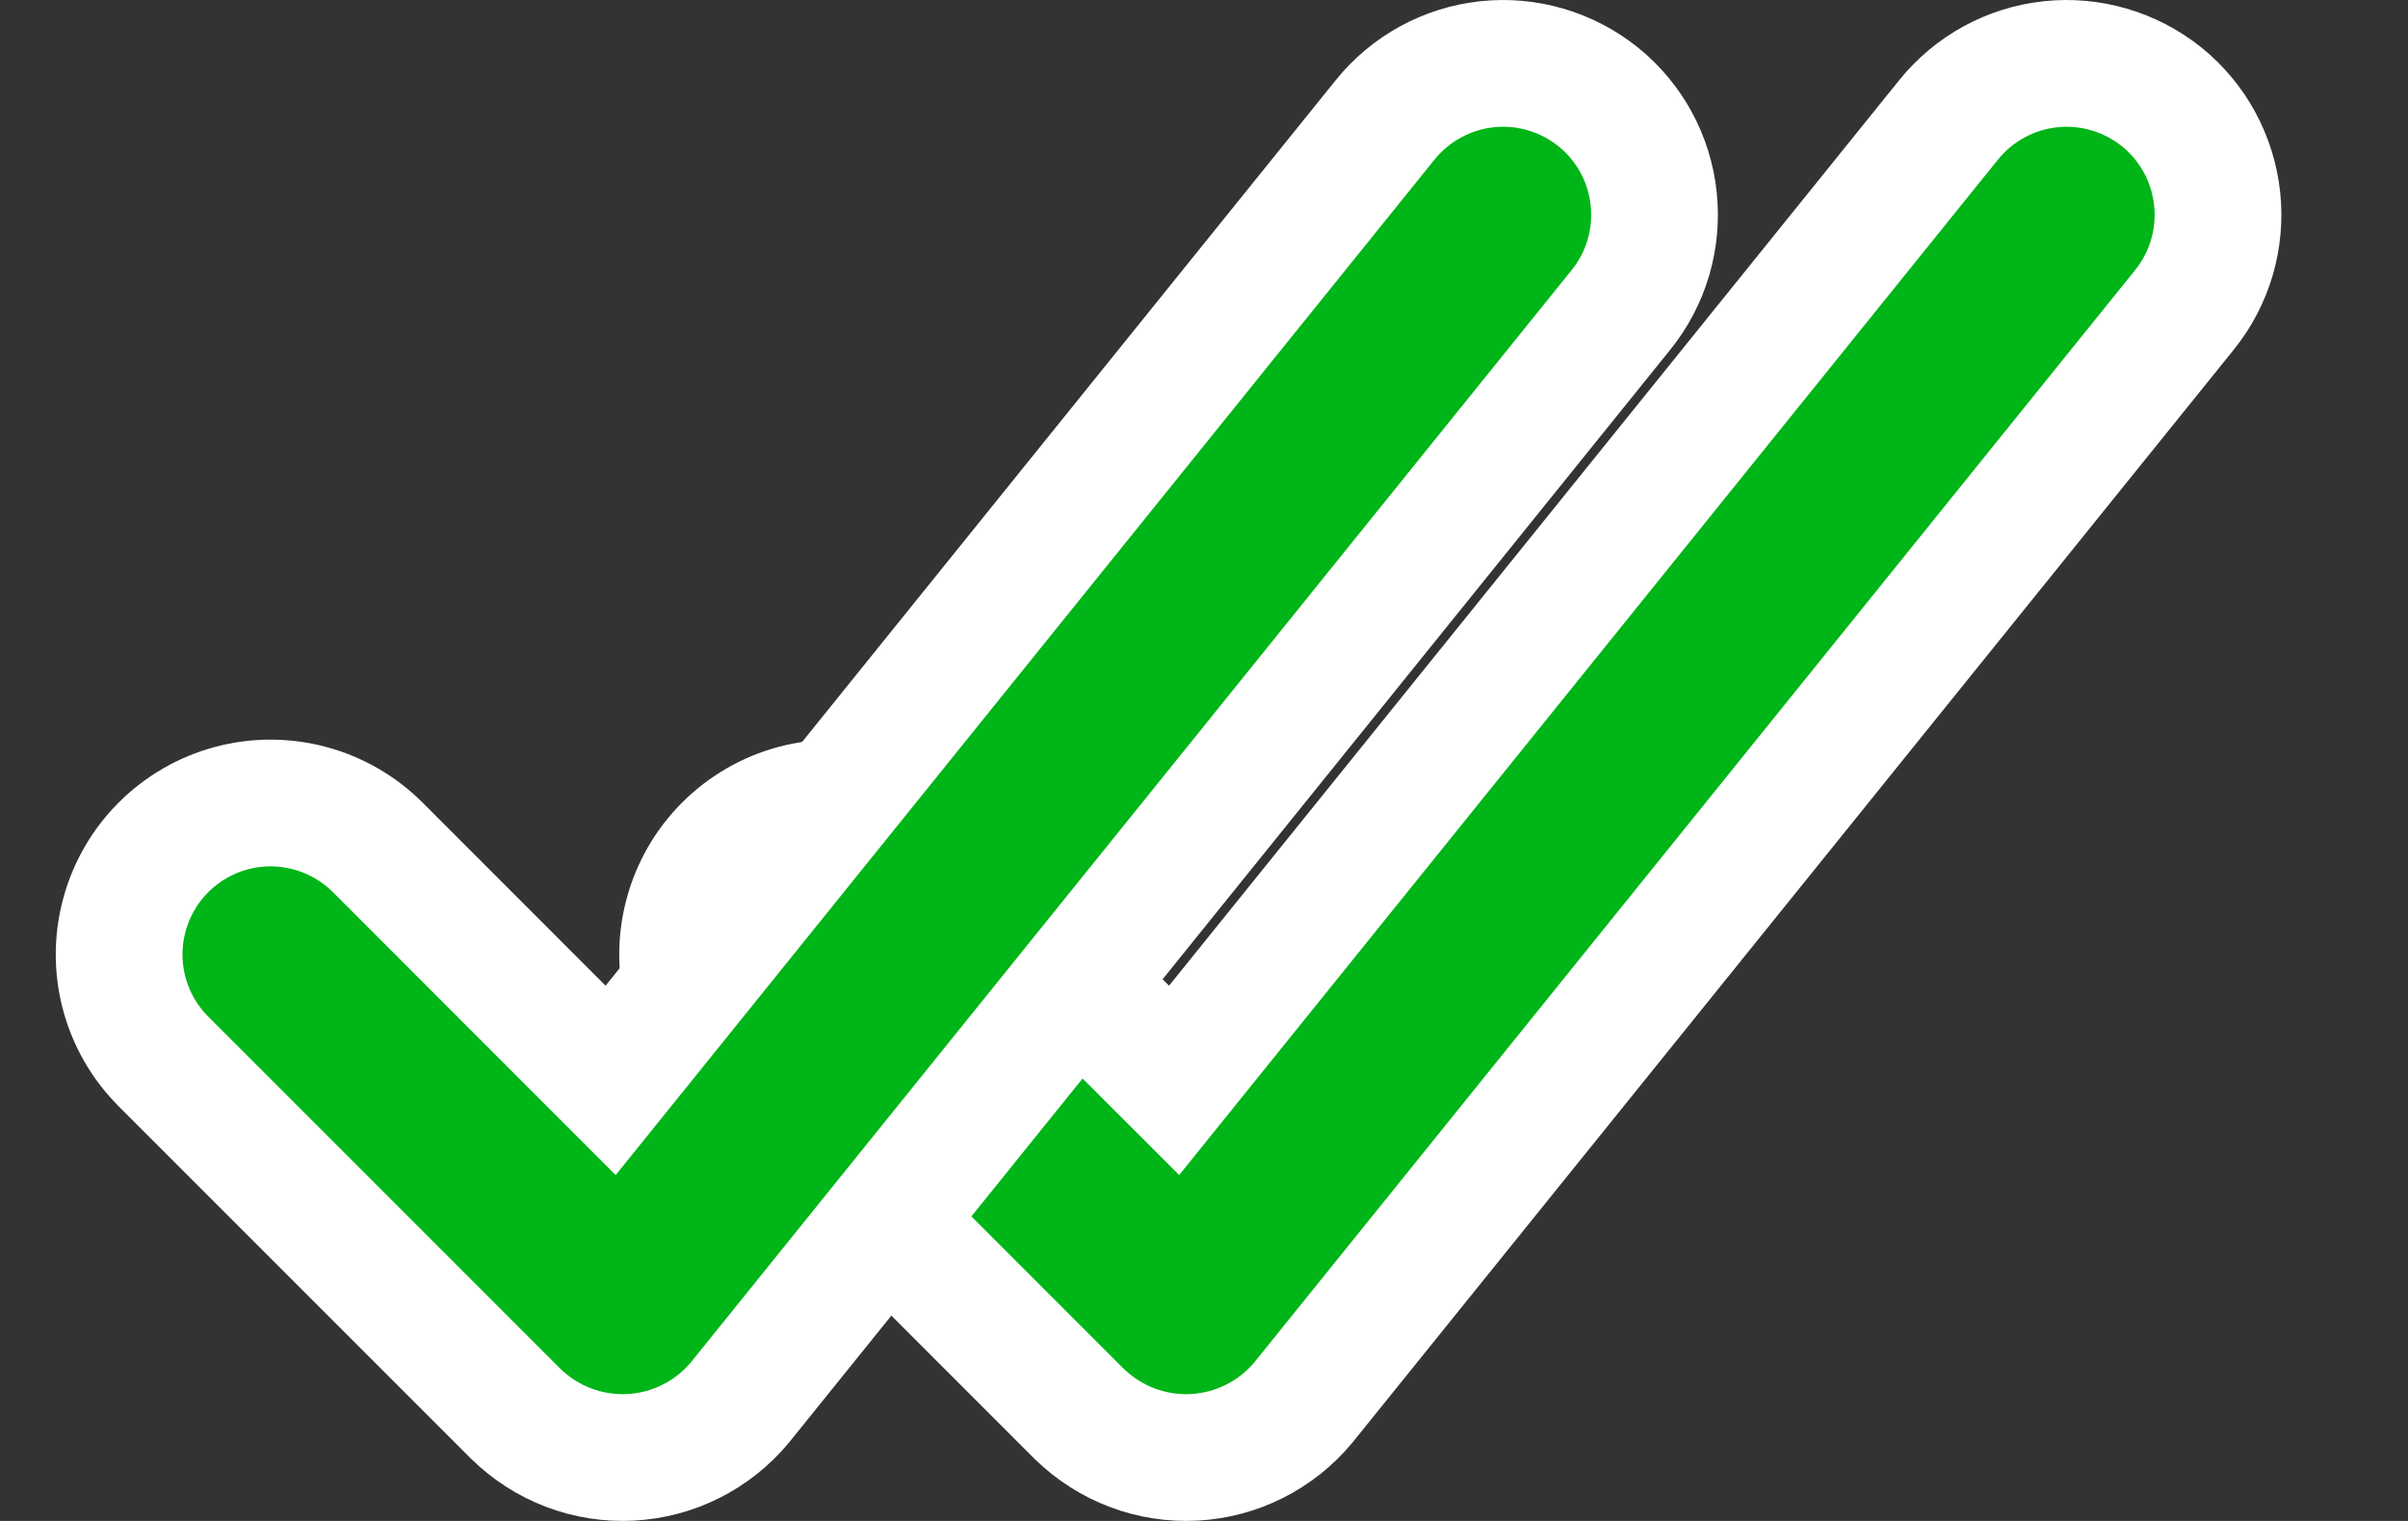 <?xml version="1.0" encoding="UTF-8"?>
<svg width="19px" height="12px" viewBox="0 0 19 12" version="1.1" xmlns="http://www.w3.org/2000/svg" xmlns:xlink="http://www.w3.org/1999/xlink">
    <rect x="0" y="0" width="19" height="12" fill="#333333" stroke="none"/>
    <title>DA3F1F5C-AE85-4DC7-944E-054604D64309</title>
    <g id="Welcome" stroke="none" stroke-width="1" fill="none" fill-rule="evenodd">
        <g id="Marchand-/-Messageri_Vue-1-/-Detail_produit" transform="translate(-420, -389)" fill="#00B517" fill-rule="nonzero" stroke="#FFFFFF">
            <g id="Receive-money-from-Alex-Hartman-Copy-8" transform="translate(111, 305)">
                <g id="Read-Icon-Copy" transform="translate(310.44, 85)">
                    <path d="M14.738,-0.493 C15.053,-0.527 15.369,-0.434 15.616,-0.236 C15.863,-0.037 16.02,0.252 16.054,0.568 C16.088,0.883 15.995,1.199 15.796,1.445 L15.796,1.445 L8.846,10.063 C8.632,10.322 8.319,10.48 7.983,10.498 C7.647,10.516 7.319,10.393 7.074,10.154 L7.074,10.154 L4.296,7.375 C3.994,7.073 3.876,6.633 3.987,6.221 C4.097,5.809 4.419,5.487 4.831,5.376 C5.244,5.266 5.684,5.384 5.985,5.685 L5.985,5.685 L7.824,7.524 L13.935,-0.054 C14.134,-0.301 14.423,-0.459 14.738,-0.493 Z" id="Path"></path>
                    <path d="M10.292,-0.493 C10.607,-0.527 10.923,-0.434 11.17,-0.236 C11.417,-0.037 11.575,0.252 11.608,0.568 C11.642,0.883 11.549,1.199 11.35,1.445 L11.35,1.445 L4.4,10.063 C4.186,10.322 3.873,10.48 3.537,10.498 C3.201,10.516 2.873,10.393 2.629,10.154 L2.629,10.154 L-0.15,7.375 C-0.452,7.073 -0.57,6.633 -0.459,6.221 C-0.349,5.809 -0.027,5.487 0.386,5.376 C0.798,5.266 1.238,5.384 1.54,5.685 L1.54,5.685 L3.378,7.524 L9.489,-0.054 C9.688,-0.301 9.977,-0.459 10.292,-0.493 Z" id="Path"></path>
                </g>
            </g>
        </g>
    </g>
</svg>